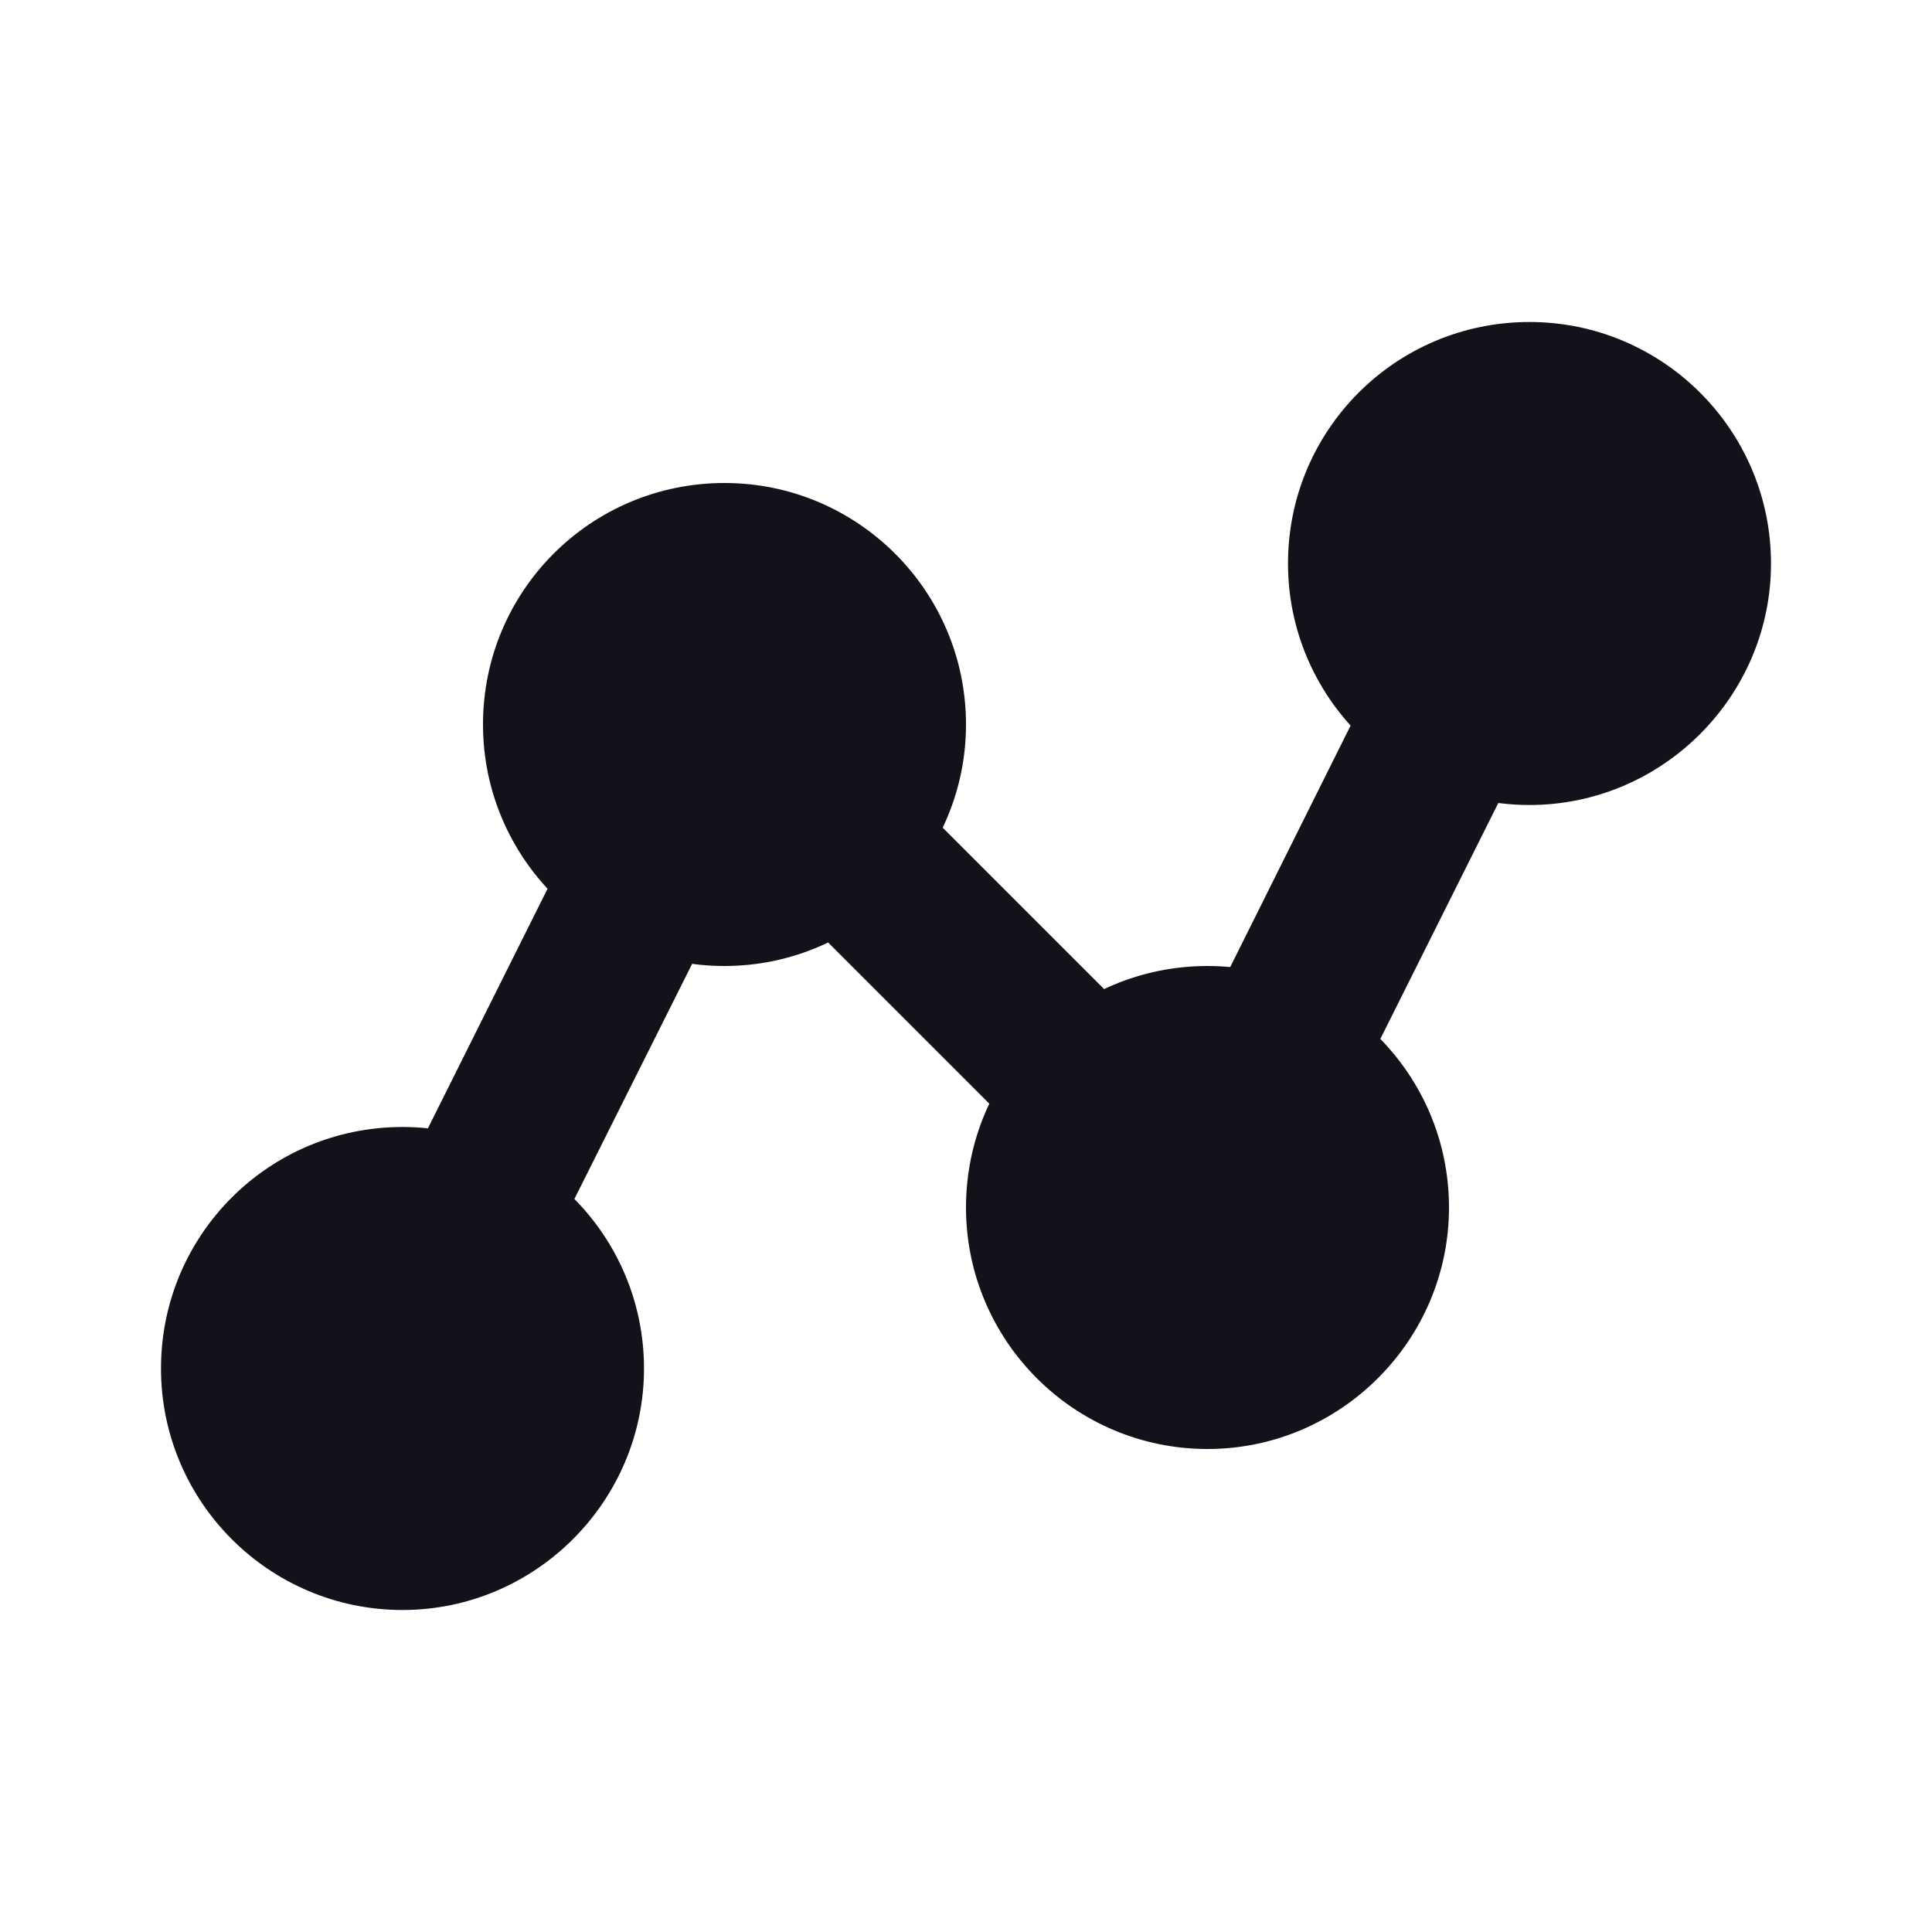 <svg viewBox="0 0 24 24" xmlns="http://www.w3.org/2000/svg"><g><g fill="#12131A" fill-rule="evenodd"><path d="M19.44 6.1c.49.24.69.84.44 1.34l-4 8c-.15.28-.42.48-.74.53 -.32.05-.64-.06-.87-.28l-5.02-5.019 -3.38 6.75c-.25.49-.85.69-1.35.44 -.5-.25-.7-.85-.45-1.35l4-8.01c.14-.29.41-.49.73-.54 .31-.06.64.05.86.27l5.01 5.01 3.37-6.76c.24-.5.84-.7 1.34-.45Z"/><path d="M19 10c1.65 0 3-1.35 3-3 0-1.66-1.35-3-3-3 -1.66 0-3 1.34-3 3 0 1.65 1.34 3 3 3ZM9 12c1.65 0 3-1.35 3-3 0-1.66-1.35-3-3-3C7.34 6 6 7.34 6 9c0 1.65 1.34 3 3 3Zm-4 8c1.65 0 3-1.35 3-3 0-1.66-1.35-3-3-3 -1.66 0-3 1.34-3 3 0 1.65 1.34 3 3 3Zm13-5c0 1.65-1.35 3-3 3 -1.66 0-3-1.35-3-3 0-1.66 1.34-3 3-3 1.65 0 3 1.34 3 3Z"/></g></g></svg>